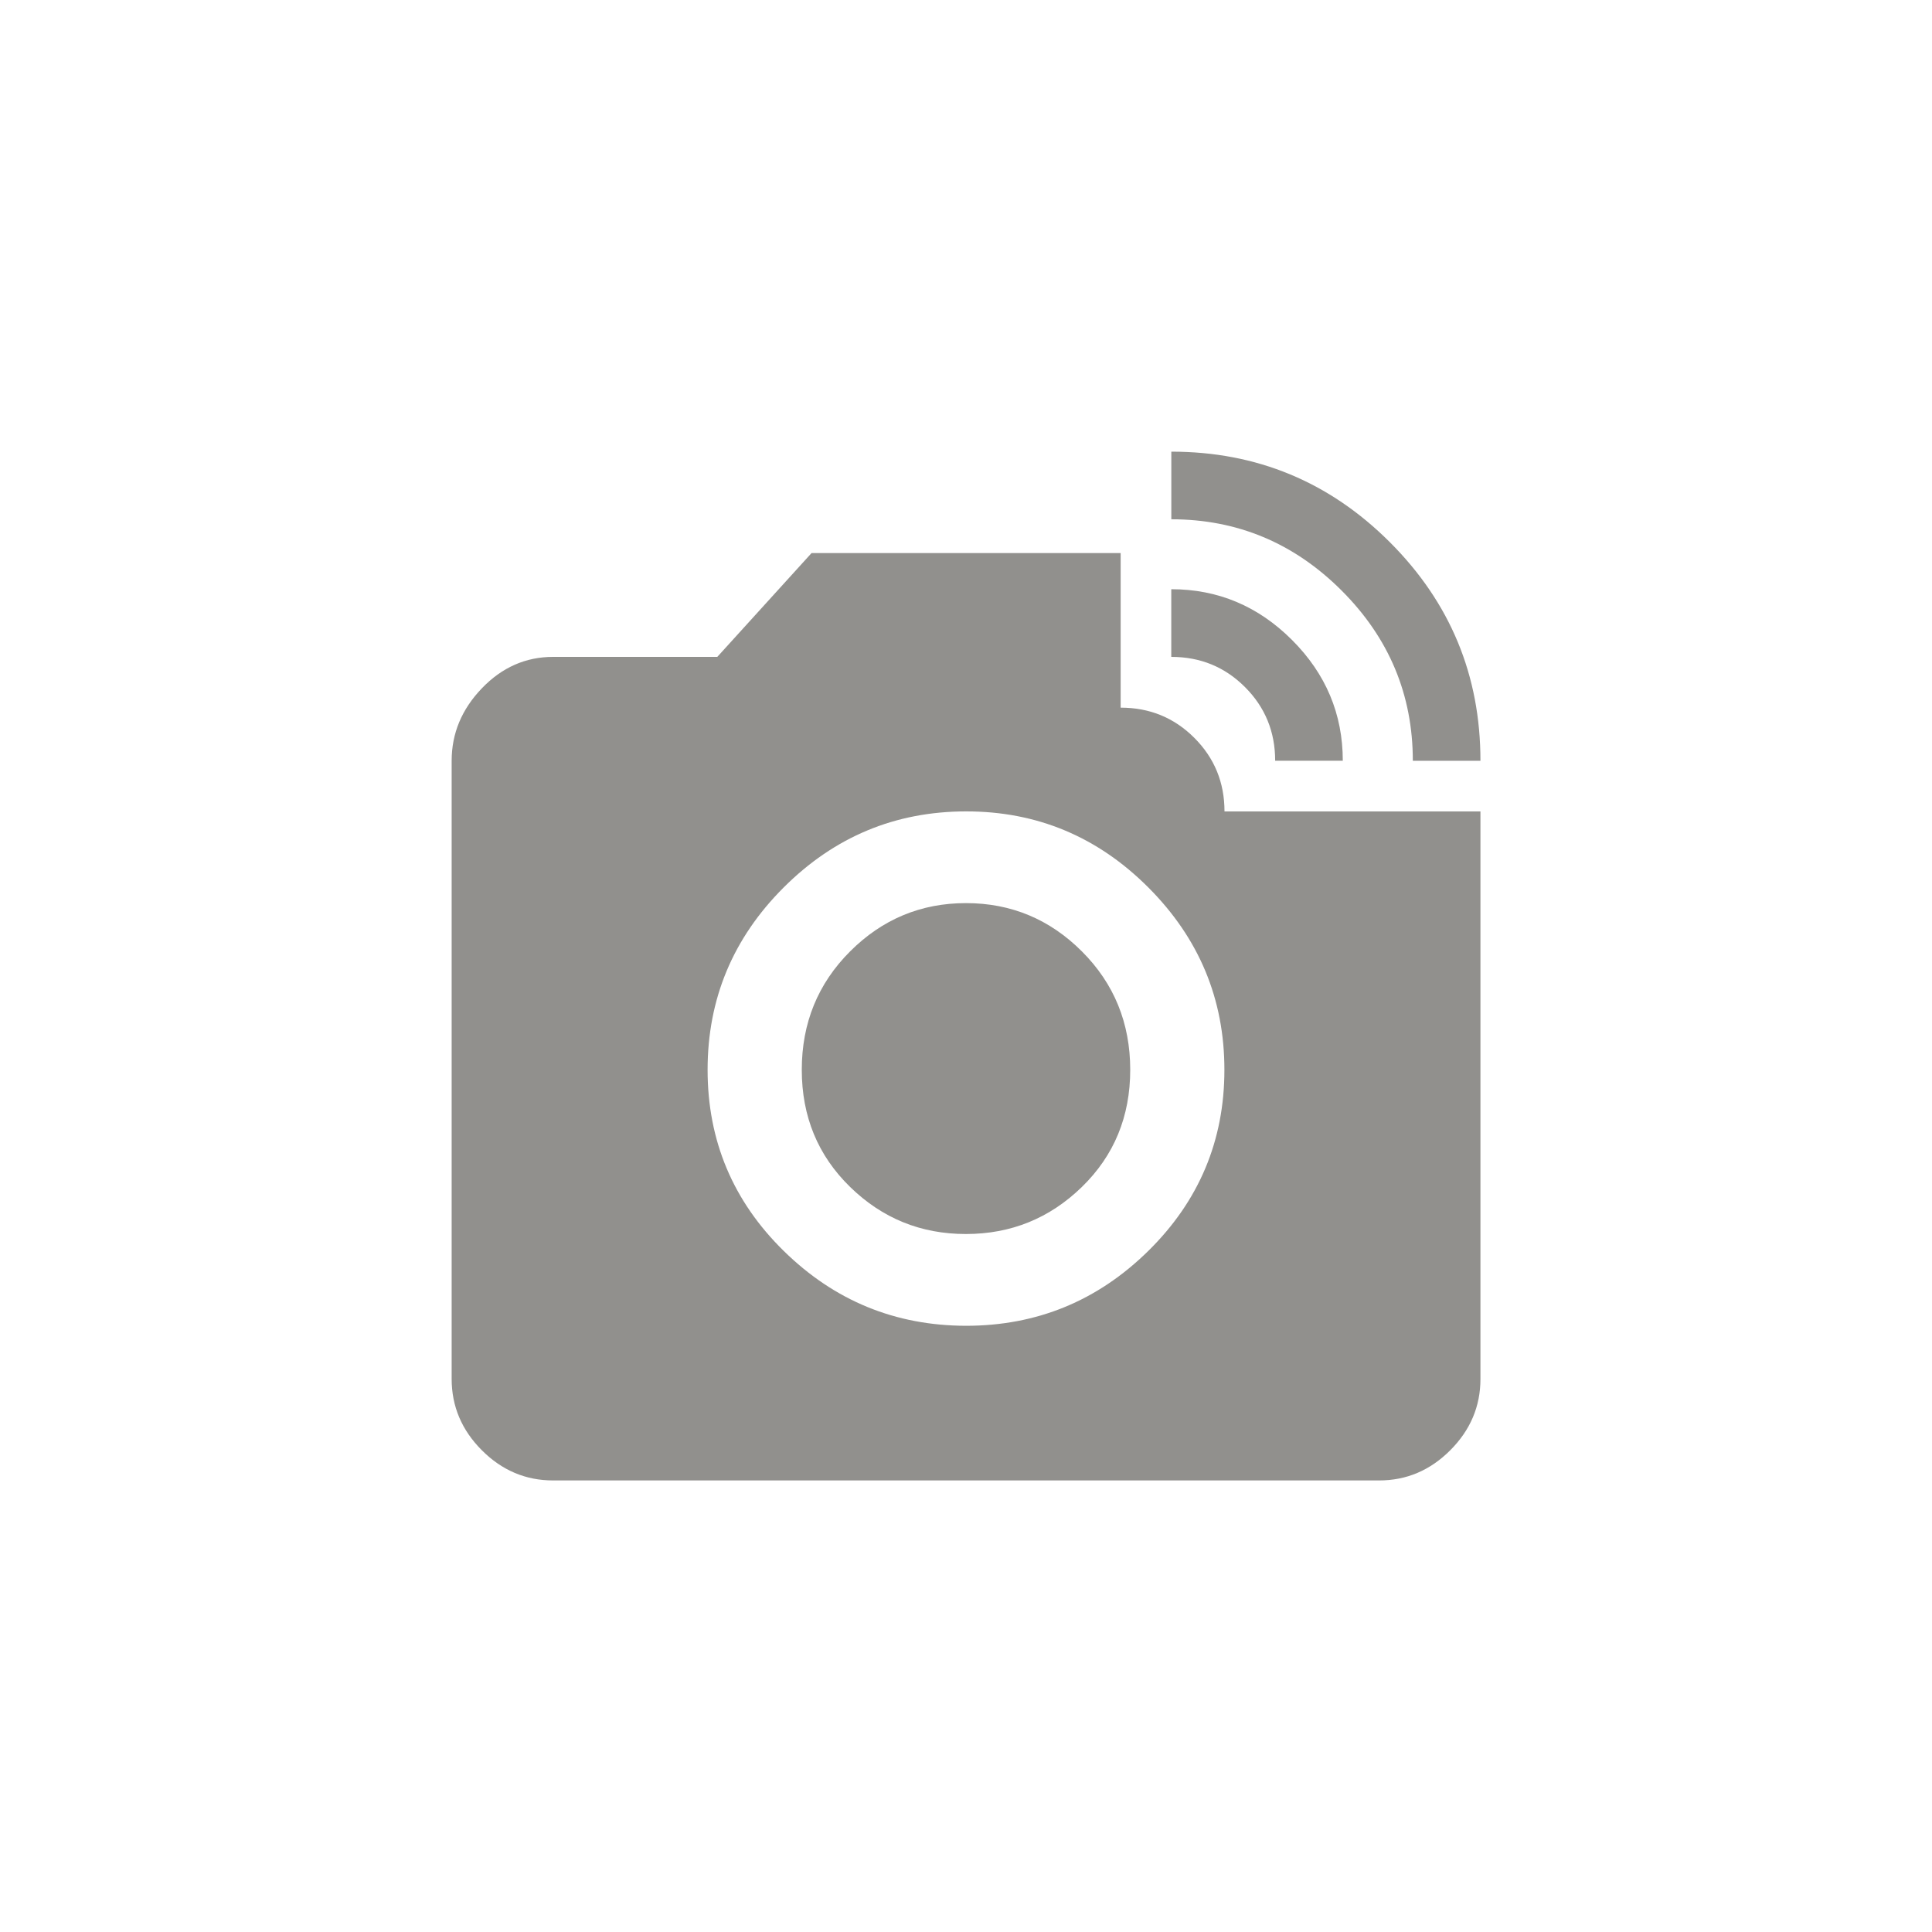 <!-- Generated by IcoMoon.io -->
<svg version="1.1" xmlns="http://www.w3.org/2000/svg" width="40" height="40" viewBox="0 0 40 40">
<title>mt-linked_camera</title>
<path fill="#91908d" d="M24.251 13.6q0.9 0 1.525 0.625t0.625 1.525h1.4q0-1.449-1.051-2.5t-2.5-1.051v1.4zM20 27.449q2.2 0 3.775-1.551t1.575-3.749-1.575-3.775-3.775-1.575-3.775 1.575-1.575 3.775 1.575 3.749 3.775 1.551zM25.351 16.8h5.3v11.751q0 0.849-0.625 1.475t-1.475 0.625h-17.1q-0.851 0-1.475-0.625t-0.625-1.475v-12.8q0-0.849 0.625-1.5t1.475-0.651h3.4l1.951-2.149h6.4v3.2q0.9 0 1.525 0.625t0.625 1.525zM24.251 10.751v-1.4q2.649 0 4.525 1.875t1.875 4.525h-1.4q0-2.051-1.475-3.525t-3.525-1.475zM16.6 22.149q0-1.451 1-2.451t2.4-1 2.4 1 1 2.451-1 2.425-2.4 0.975-2.4-0.975-1-2.425z"></path>
</svg>
